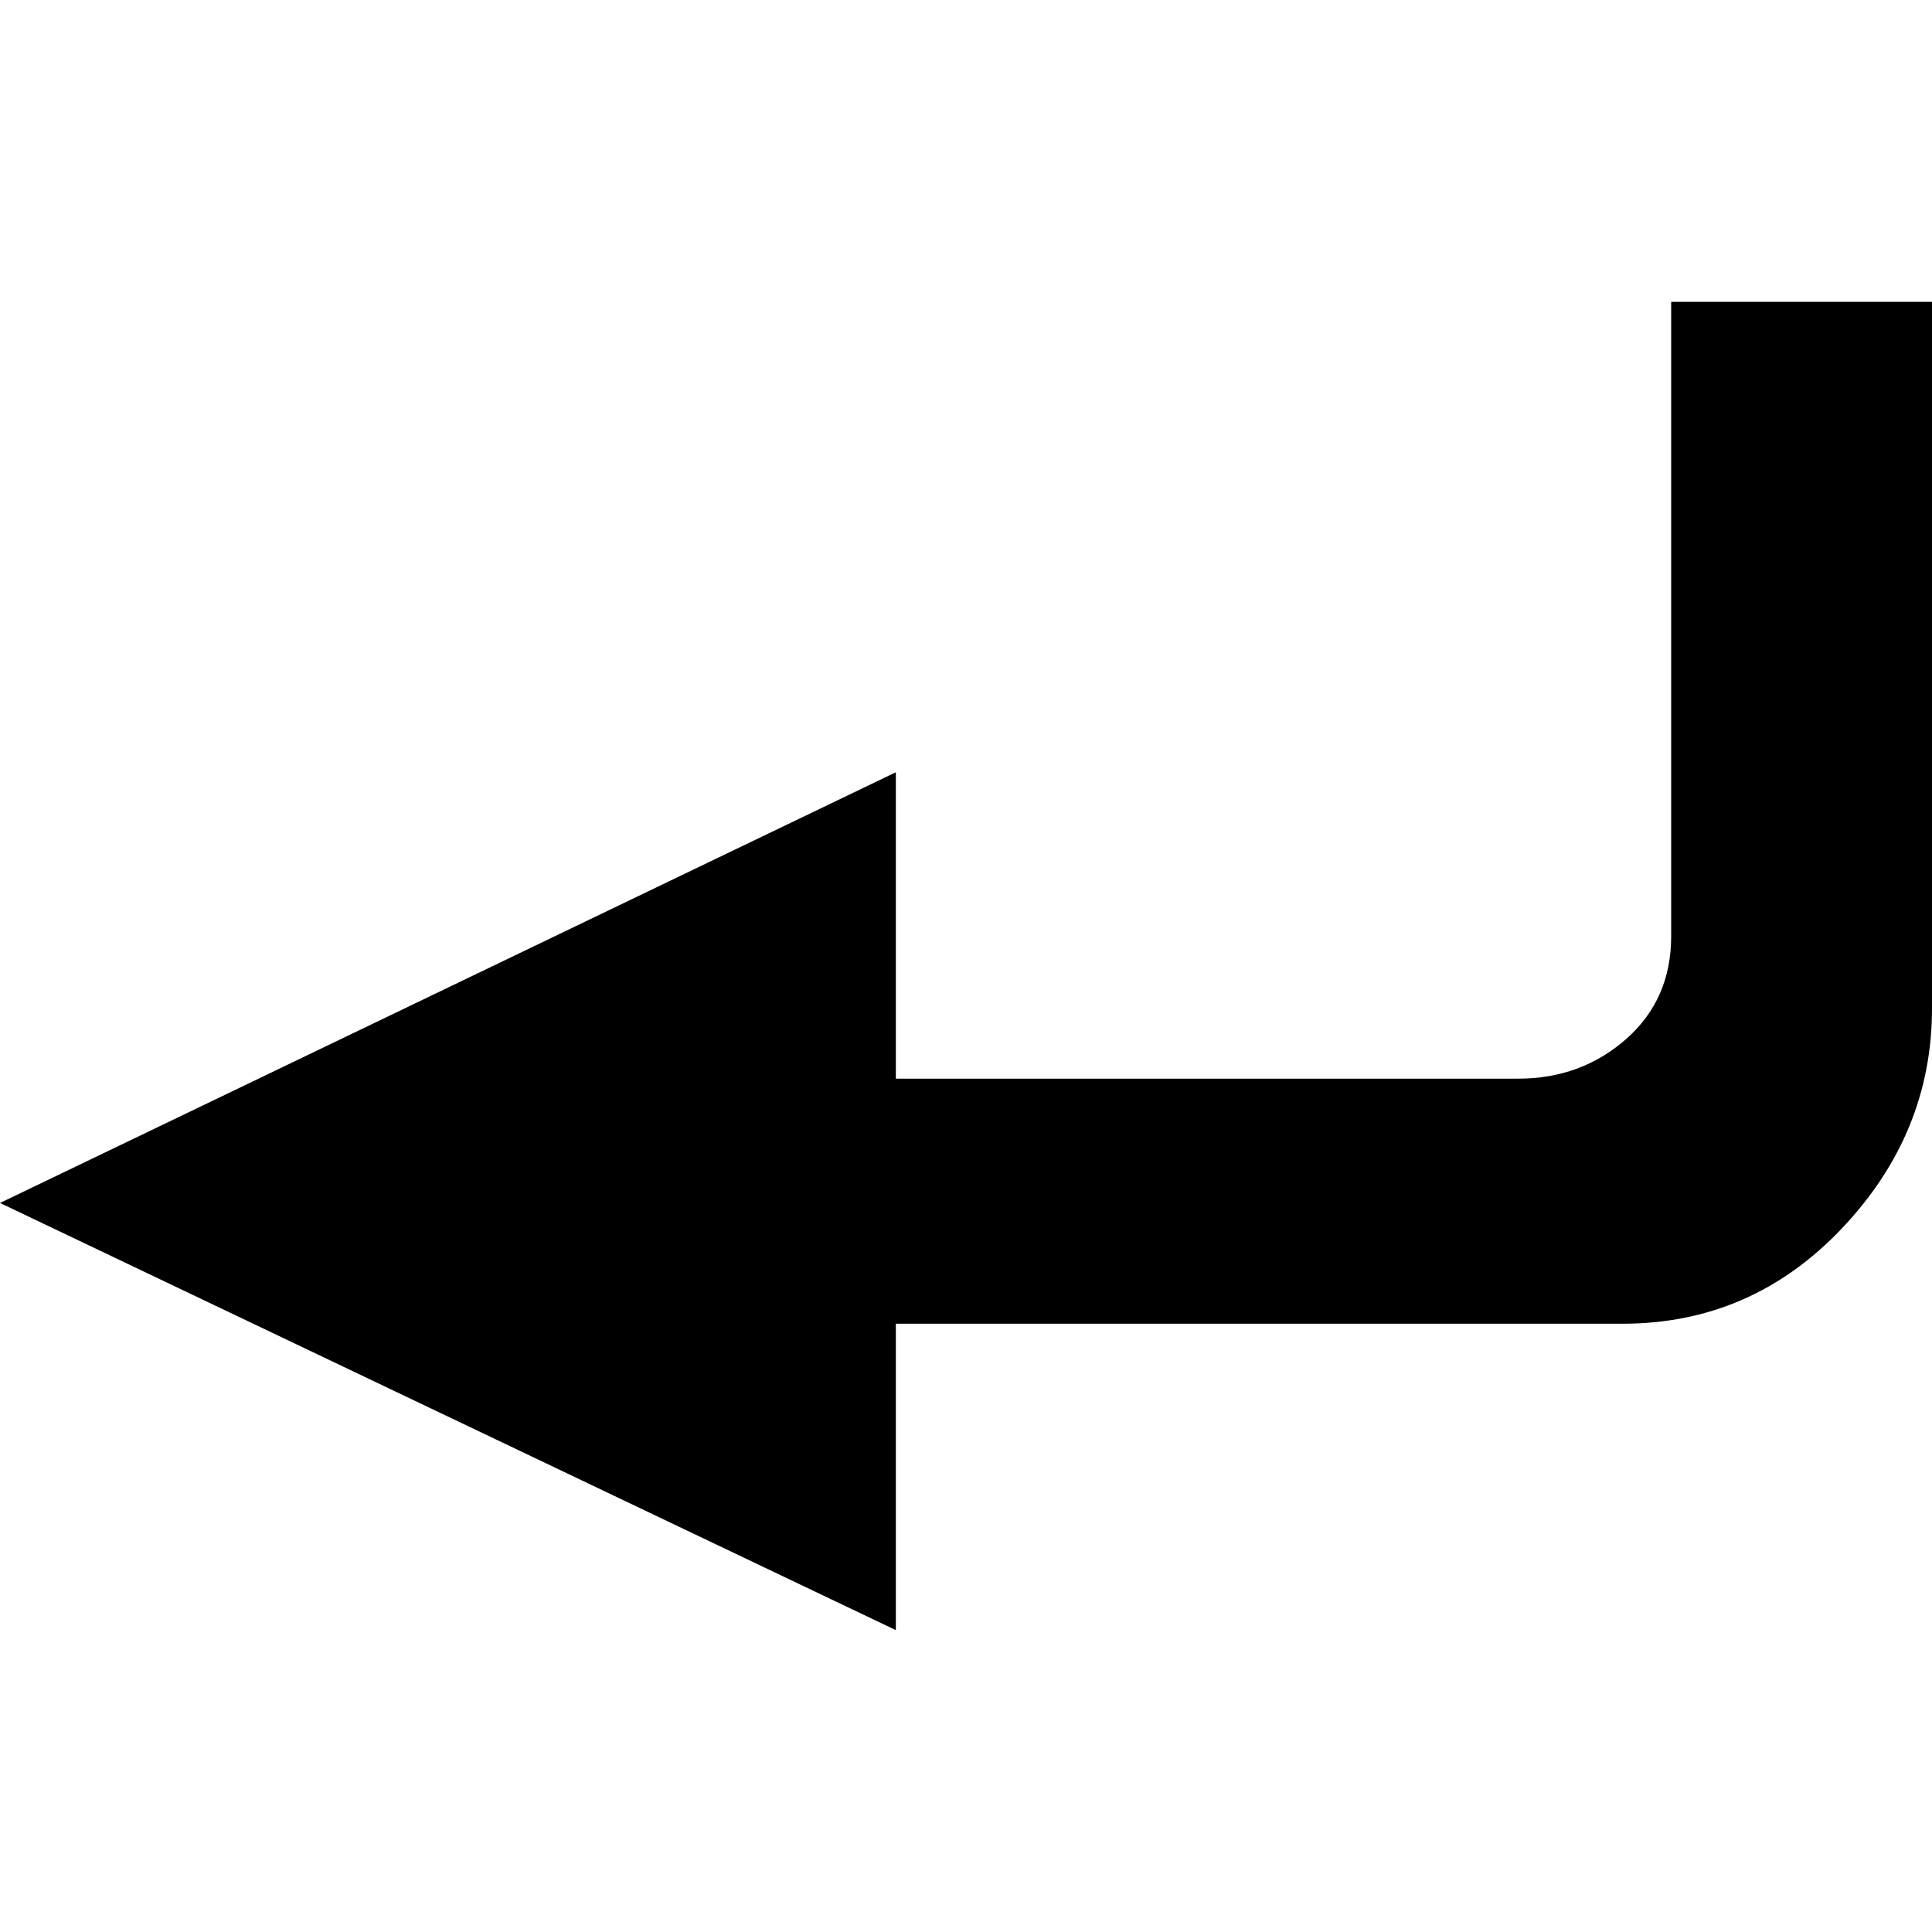 <svg xmlns="http://www.w3.org/2000/svg" width="32" height="32" viewBox="0 0 32 32">
  <path fill-rule="evenodd" d="M32 16.701c0 1.384-.5 2.6-1.497 3.65-.998 1.05-2.208 1.574-3.628 1.574H14.838V27L0 19.925l14.838-7.134v5.075h10.31c.694 0 1.29-.22 1.787-.657.496-.438.745-1.005.745-1.702V5H32v11.701z"/>
</svg>
